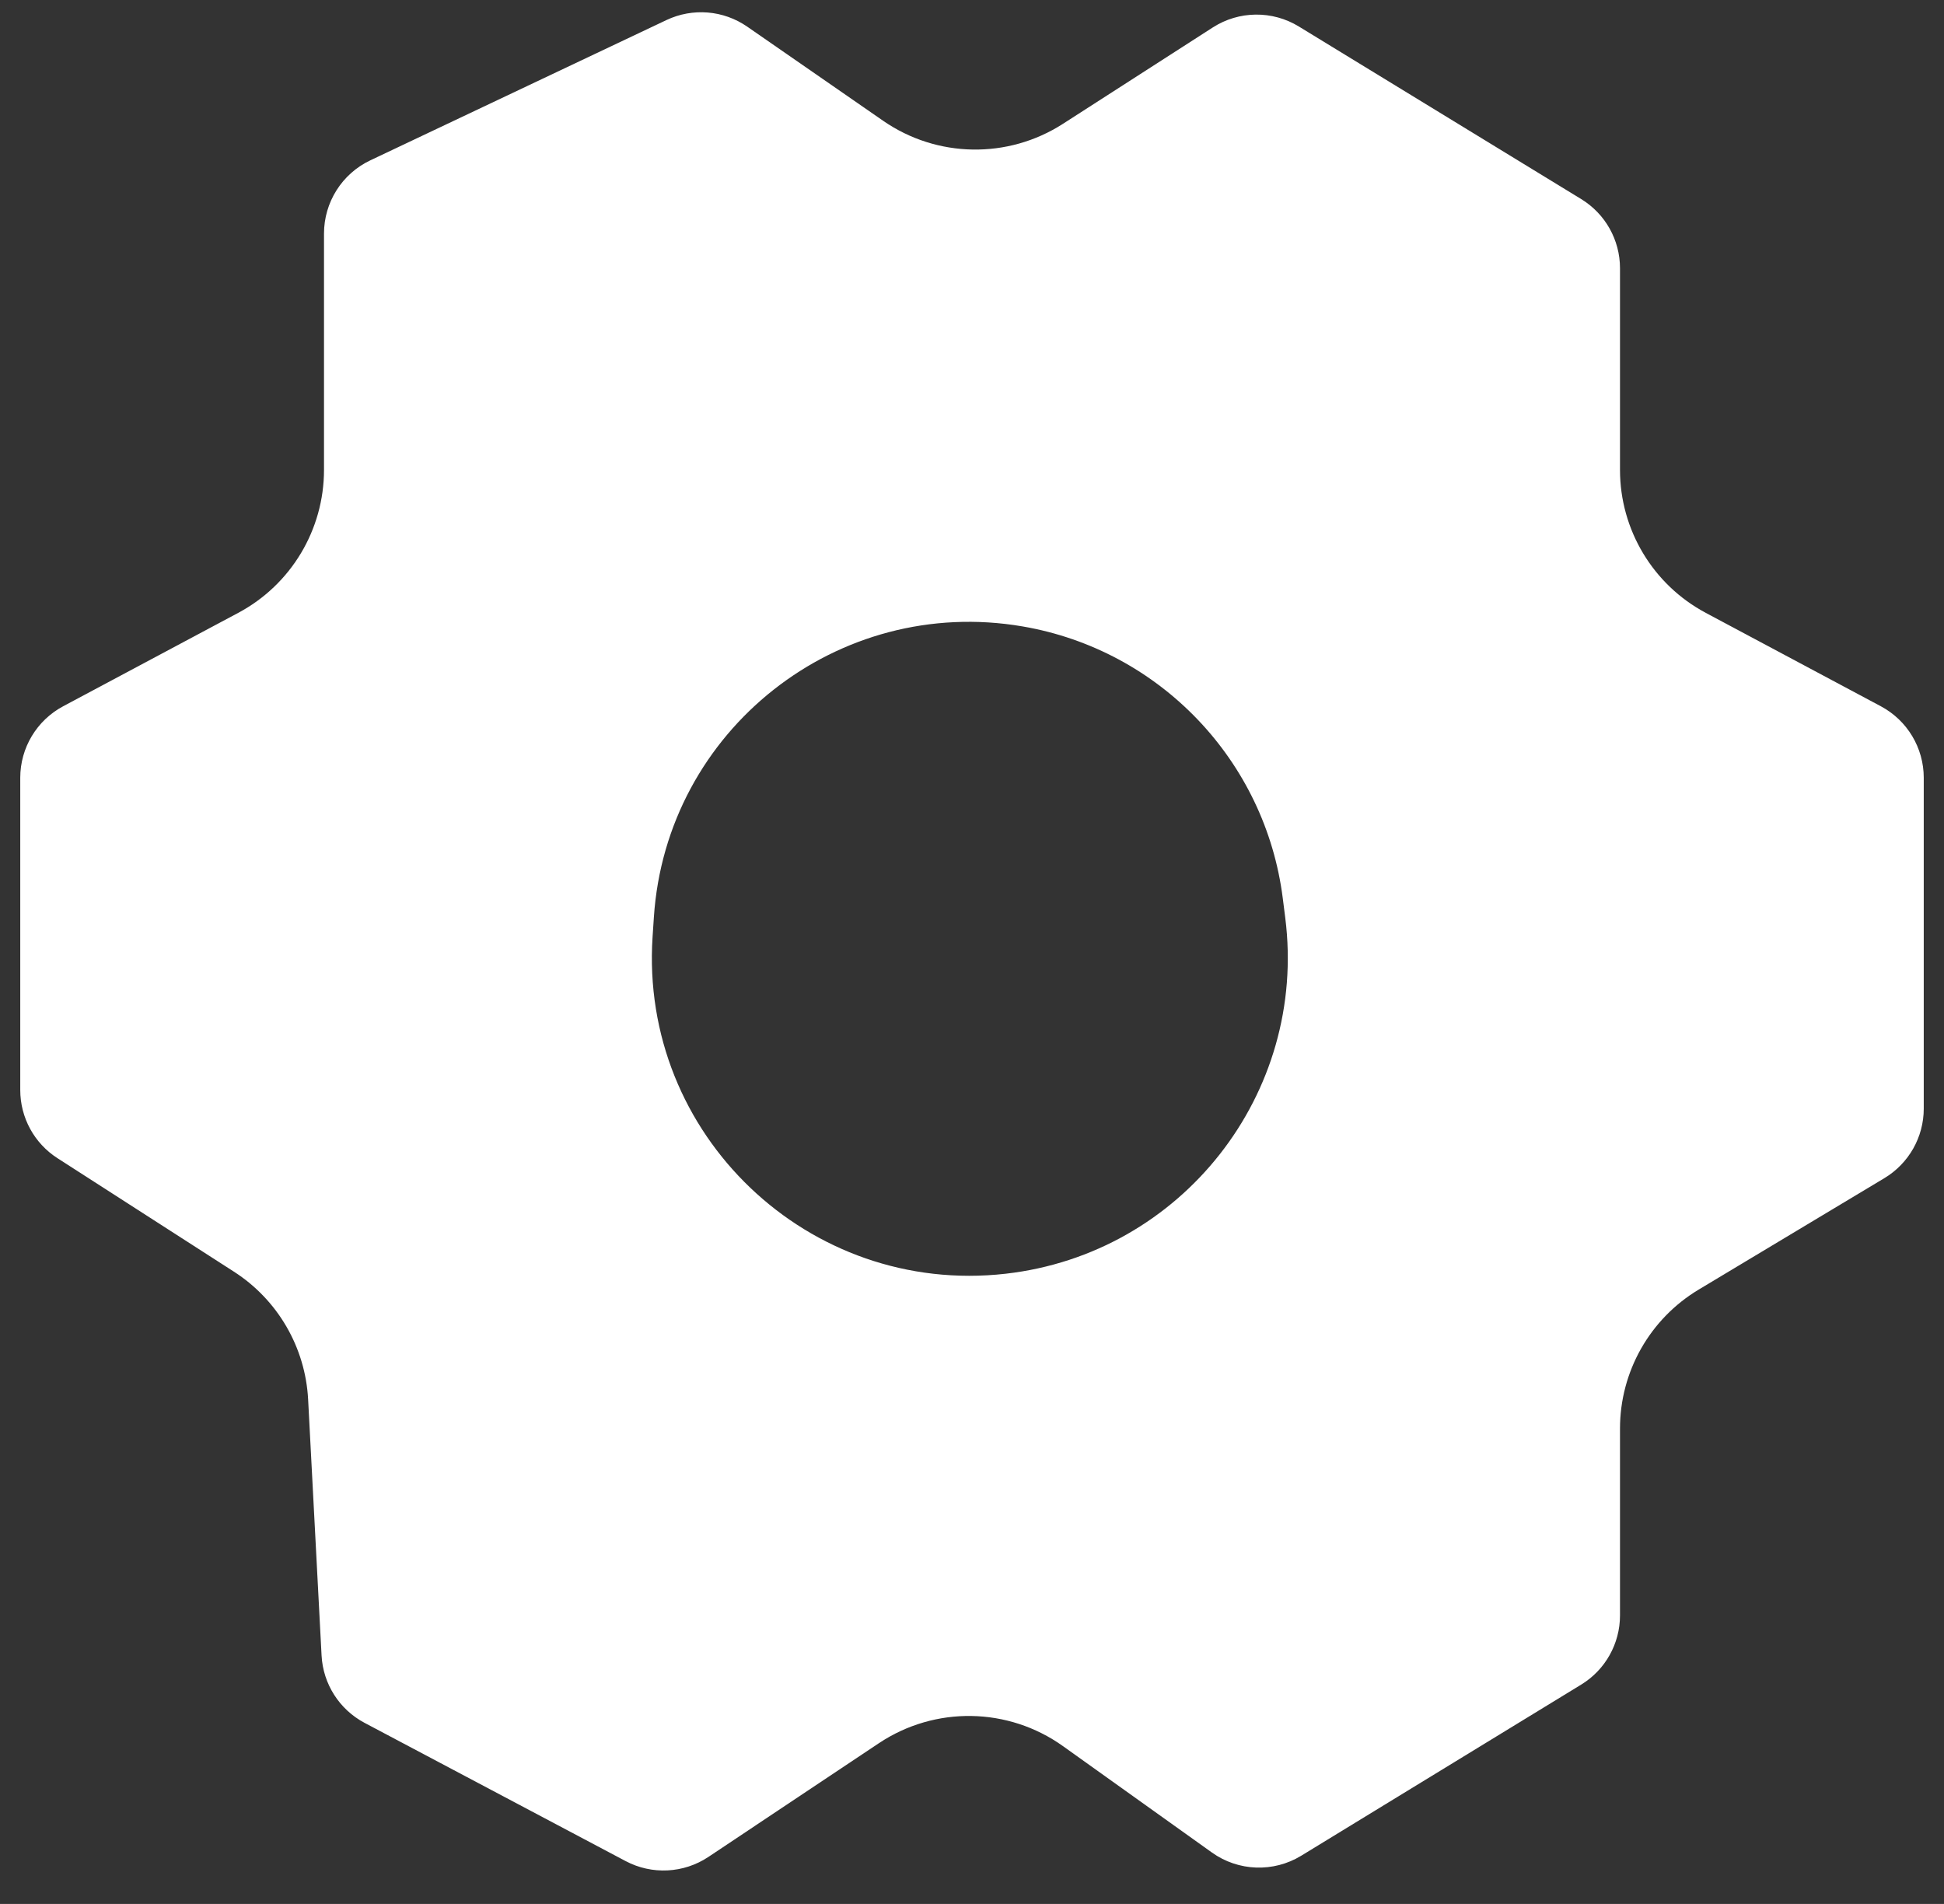 <svg xmlns="http://www.w3.org/2000/svg" viewBox="0 0 48 47" fill="none">
<rect x="0" y="0" width="48" height="47" fill="#333333" stroke="none"/>
<path fill-rule="evenodd" clip-rule="evenodd" d="M0.5 19.2V26.908C0.5 27.589 0.846 28.223 1.418 28.59L5.776 31.392C6.859 32.088 7.54 33.261 7.608 34.546L7.94 40.868C7.977 41.57 8.38 42.201 9.002 42.53L15.447 45.942C16.096 46.286 16.881 46.246 17.492 45.839L21.703 43.031C23.086 42.11 24.894 42.139 26.247 43.105L29.924 45.731C30.576 46.197 31.444 46.228 32.129 45.81L39.043 41.585C39.637 41.222 40 40.575 40 39.878V35.265C40 33.86 40.737 32.558 41.942 31.835L46.529 29.083C47.131 28.721 47.5 28.07 47.5 27.368V19.2C47.5 18.461 47.093 17.783 46.441 17.435L42.118 15.129C40.814 14.434 40 13.077 40 11.6V6.622C40 5.925 39.637 5.278 39.043 4.915L32.07 0.654C31.416 0.254 30.59 0.263 29.945 0.678L26.245 3.057C24.886 3.931 23.134 3.901 21.805 2.981L18.45 0.658C17.862 0.251 17.102 0.189 16.456 0.495L9.144 3.958C8.445 4.289 8 4.993 8 5.766V11.6C8 13.077 7.186 14.434 5.882 15.129L1.559 17.435C0.907 17.783 0.5 18.461 0.5 19.2ZM25.251 15.464C20.687 14.681 16.449 18.022 16.145 22.643L16.113 23.126C15.791 28.009 19.967 31.994 24.83 31.443V31.443C29.177 30.95 32.283 26.999 31.735 22.659L31.674 22.178C31.244 18.771 28.636 16.045 25.251 15.464V15.464Z" fill="white"/>
</svg>